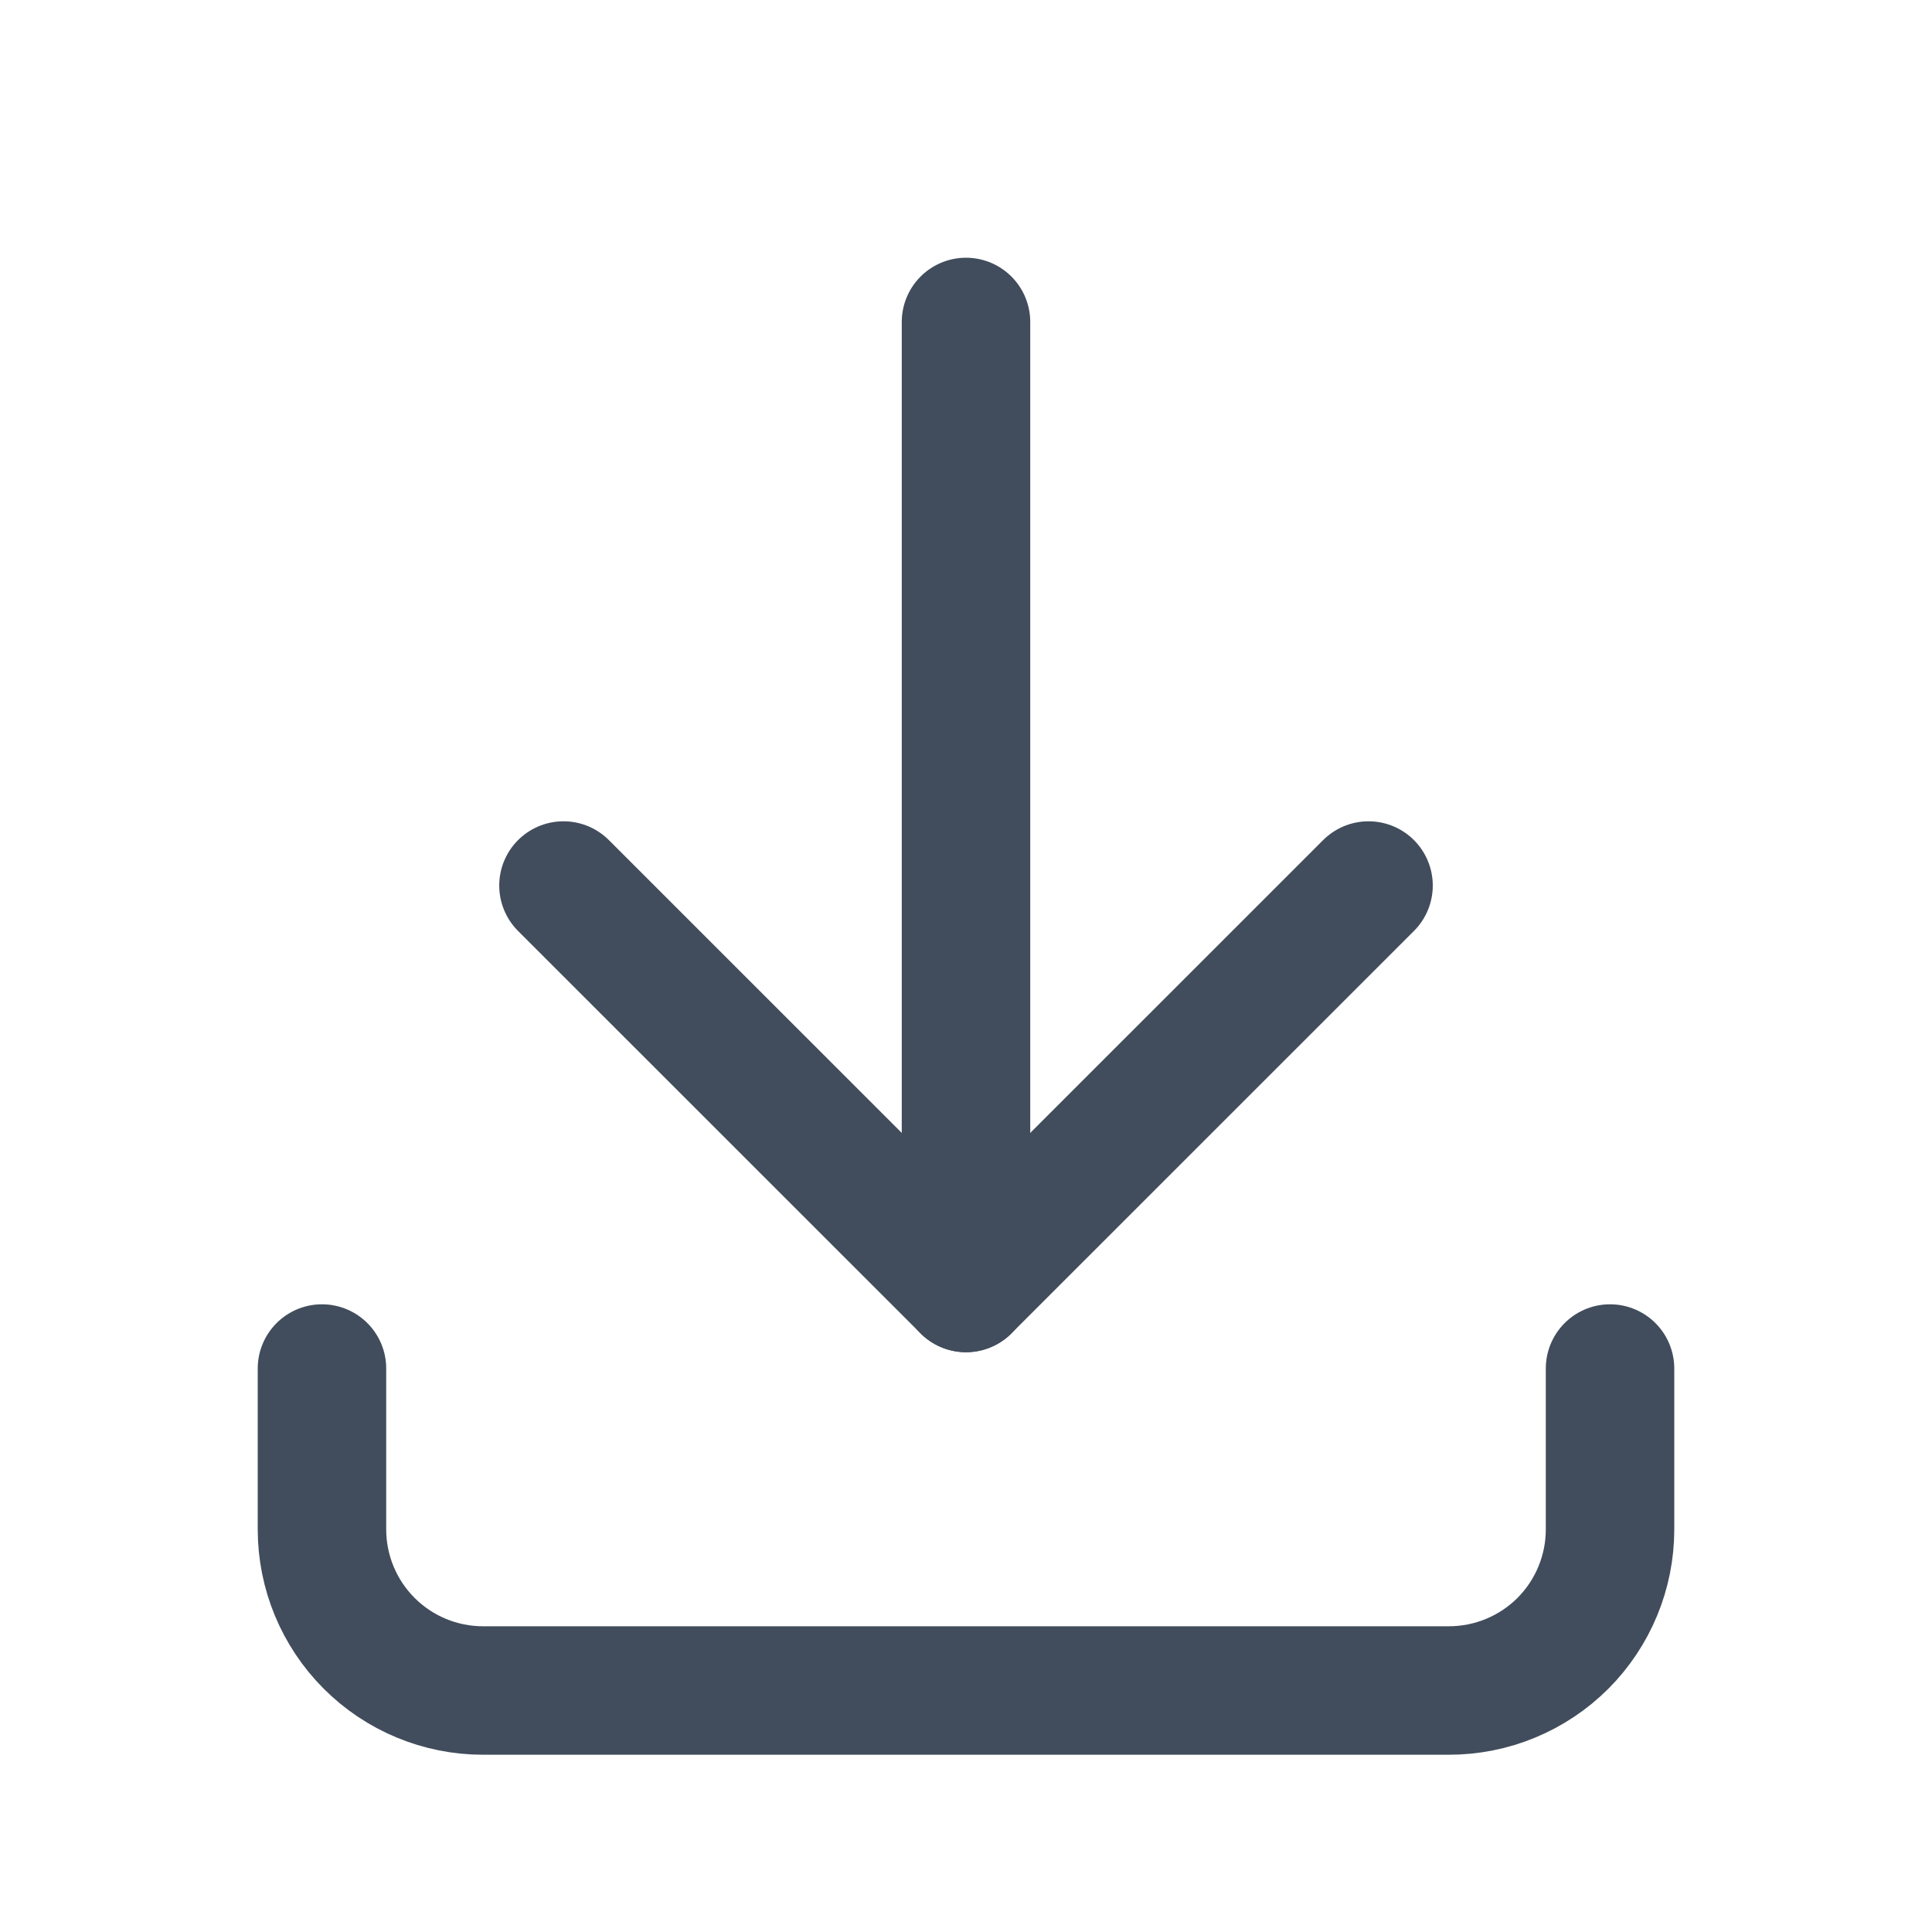 <svg xmlns="http://www.w3.org/2000/svg" width="100%" height="100%" viewBox="0 0 20 20" fill="none">
  <g clip-path="url(#clip0_1682_19957)">
    <path d="M3.333 14.167V15.833C3.333 16.275 3.509 16.699 3.822 17.012C4.134 17.324 4.558 17.5 5 17.5H15C15.442 17.5 15.866 17.324 16.179 17.012C16.491 16.699 16.667 16.275 16.667 15.833V14.167" stroke="#414D5C" stroke-width="1.33" stroke-linecap="round" stroke-linejoin="round"/>
    <path d="M5.833 9.167L10 13.333L14.167 9.167" stroke="#414D5C" stroke-width="1.33" stroke-linecap="round" stroke-linejoin="round"/>
    <path d="M10 3.333V13.333" stroke="#414D5C" stroke-width="1.33" stroke-linecap="round" stroke-linejoin="round"/>
  </g>
  <defs>
    <clipPath id="clip0_1682_19957">
      <rect width="100%" height="100%" fill="white"/>
    </clipPath>
  </defs>
</svg>        